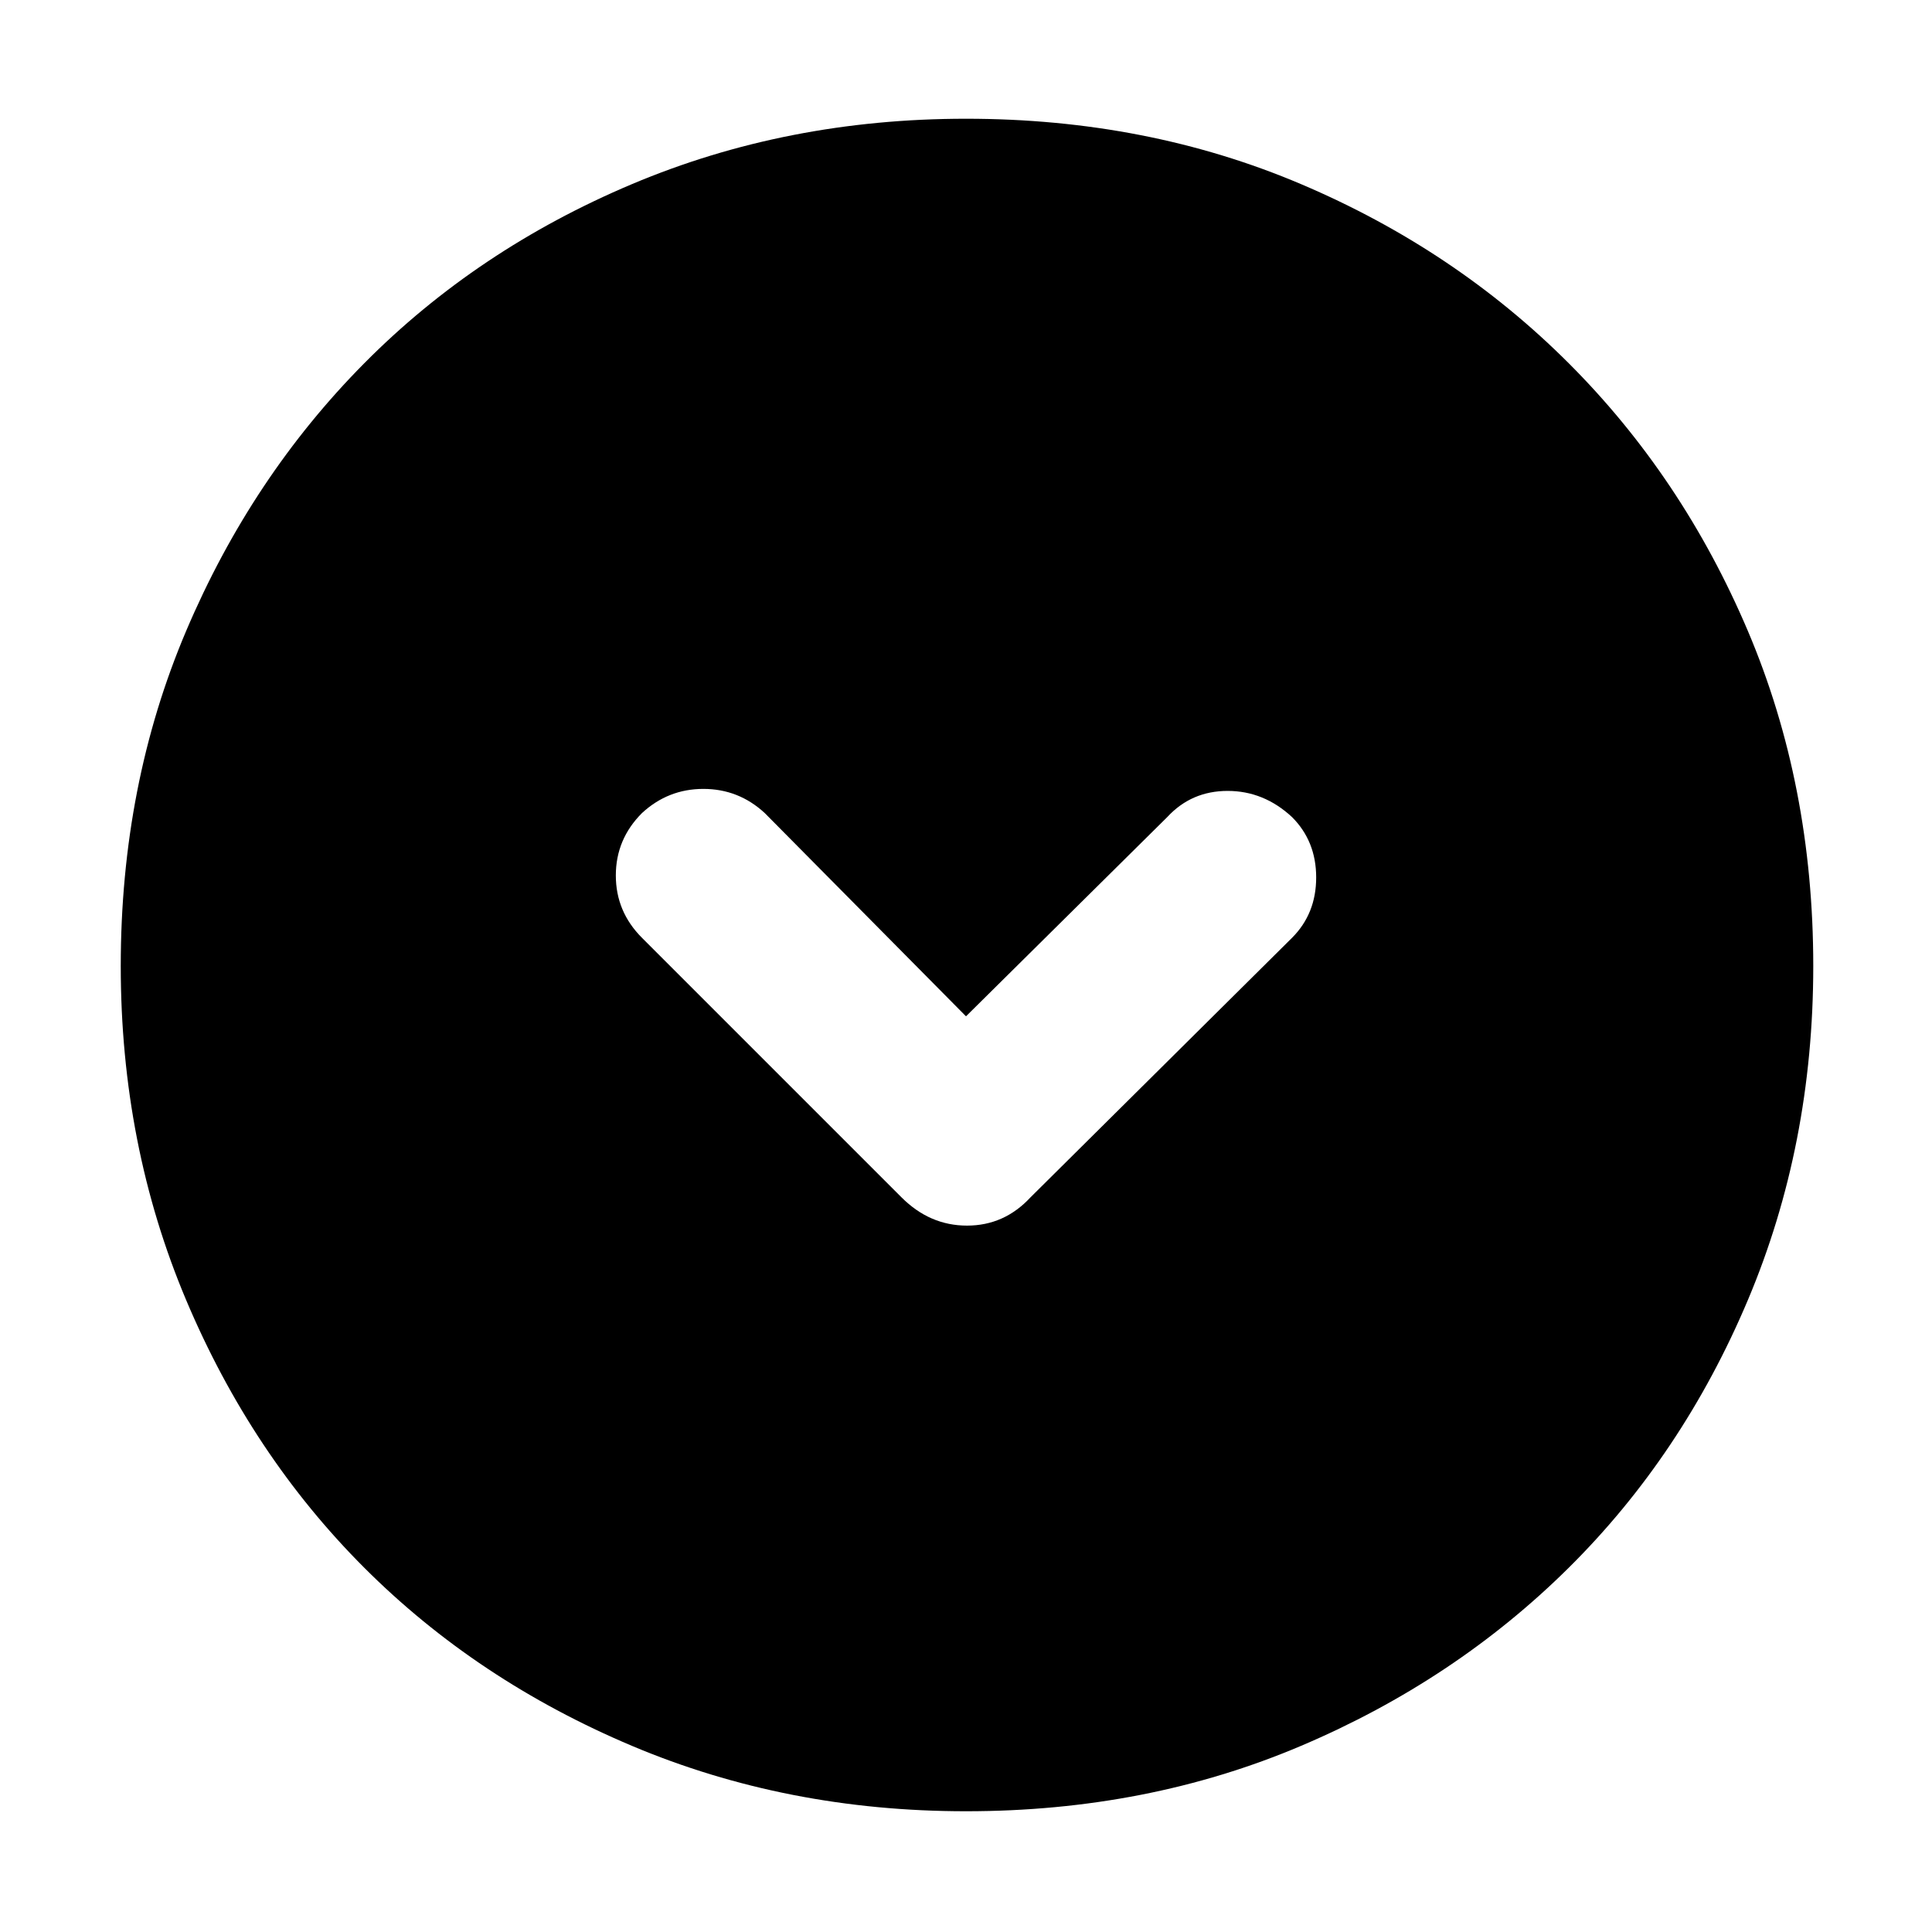 <svg xmlns="http://www.w3.org/2000/svg" height="48" width="48"><path d="M22.4 29.75q.7.7 1.625.7t1.575-.7l6.5-6.45q.6-.6.6-1.5t-.6-1.5q-.7-.65-1.6-.65-.9 0-1.5.65l-5 4.95-5-5.05q-.65-.6-1.525-.6-.875 0-1.525.6-.65.65-.65 1.55t.65 1.55ZM24 45q-4.45 0-8.3-1.625-3.85-1.625-6.65-4.425-2.8-2.8-4.425-6.65Q3 28.45 3 24q0-4.5 1.625-8.325Q6.25 11.85 9.05 9.025t6.65-4.45Q19.55 2.95 24 2.95q4.5 0 8.325 1.625 3.825 1.625 6.65 4.45t4.45 6.65Q45.05 19.5 45.05 24q0 4.45-1.625 8.3-1.625 3.85-4.45 6.65-2.825 2.8-6.65 4.425T24 45Z"/></svg>